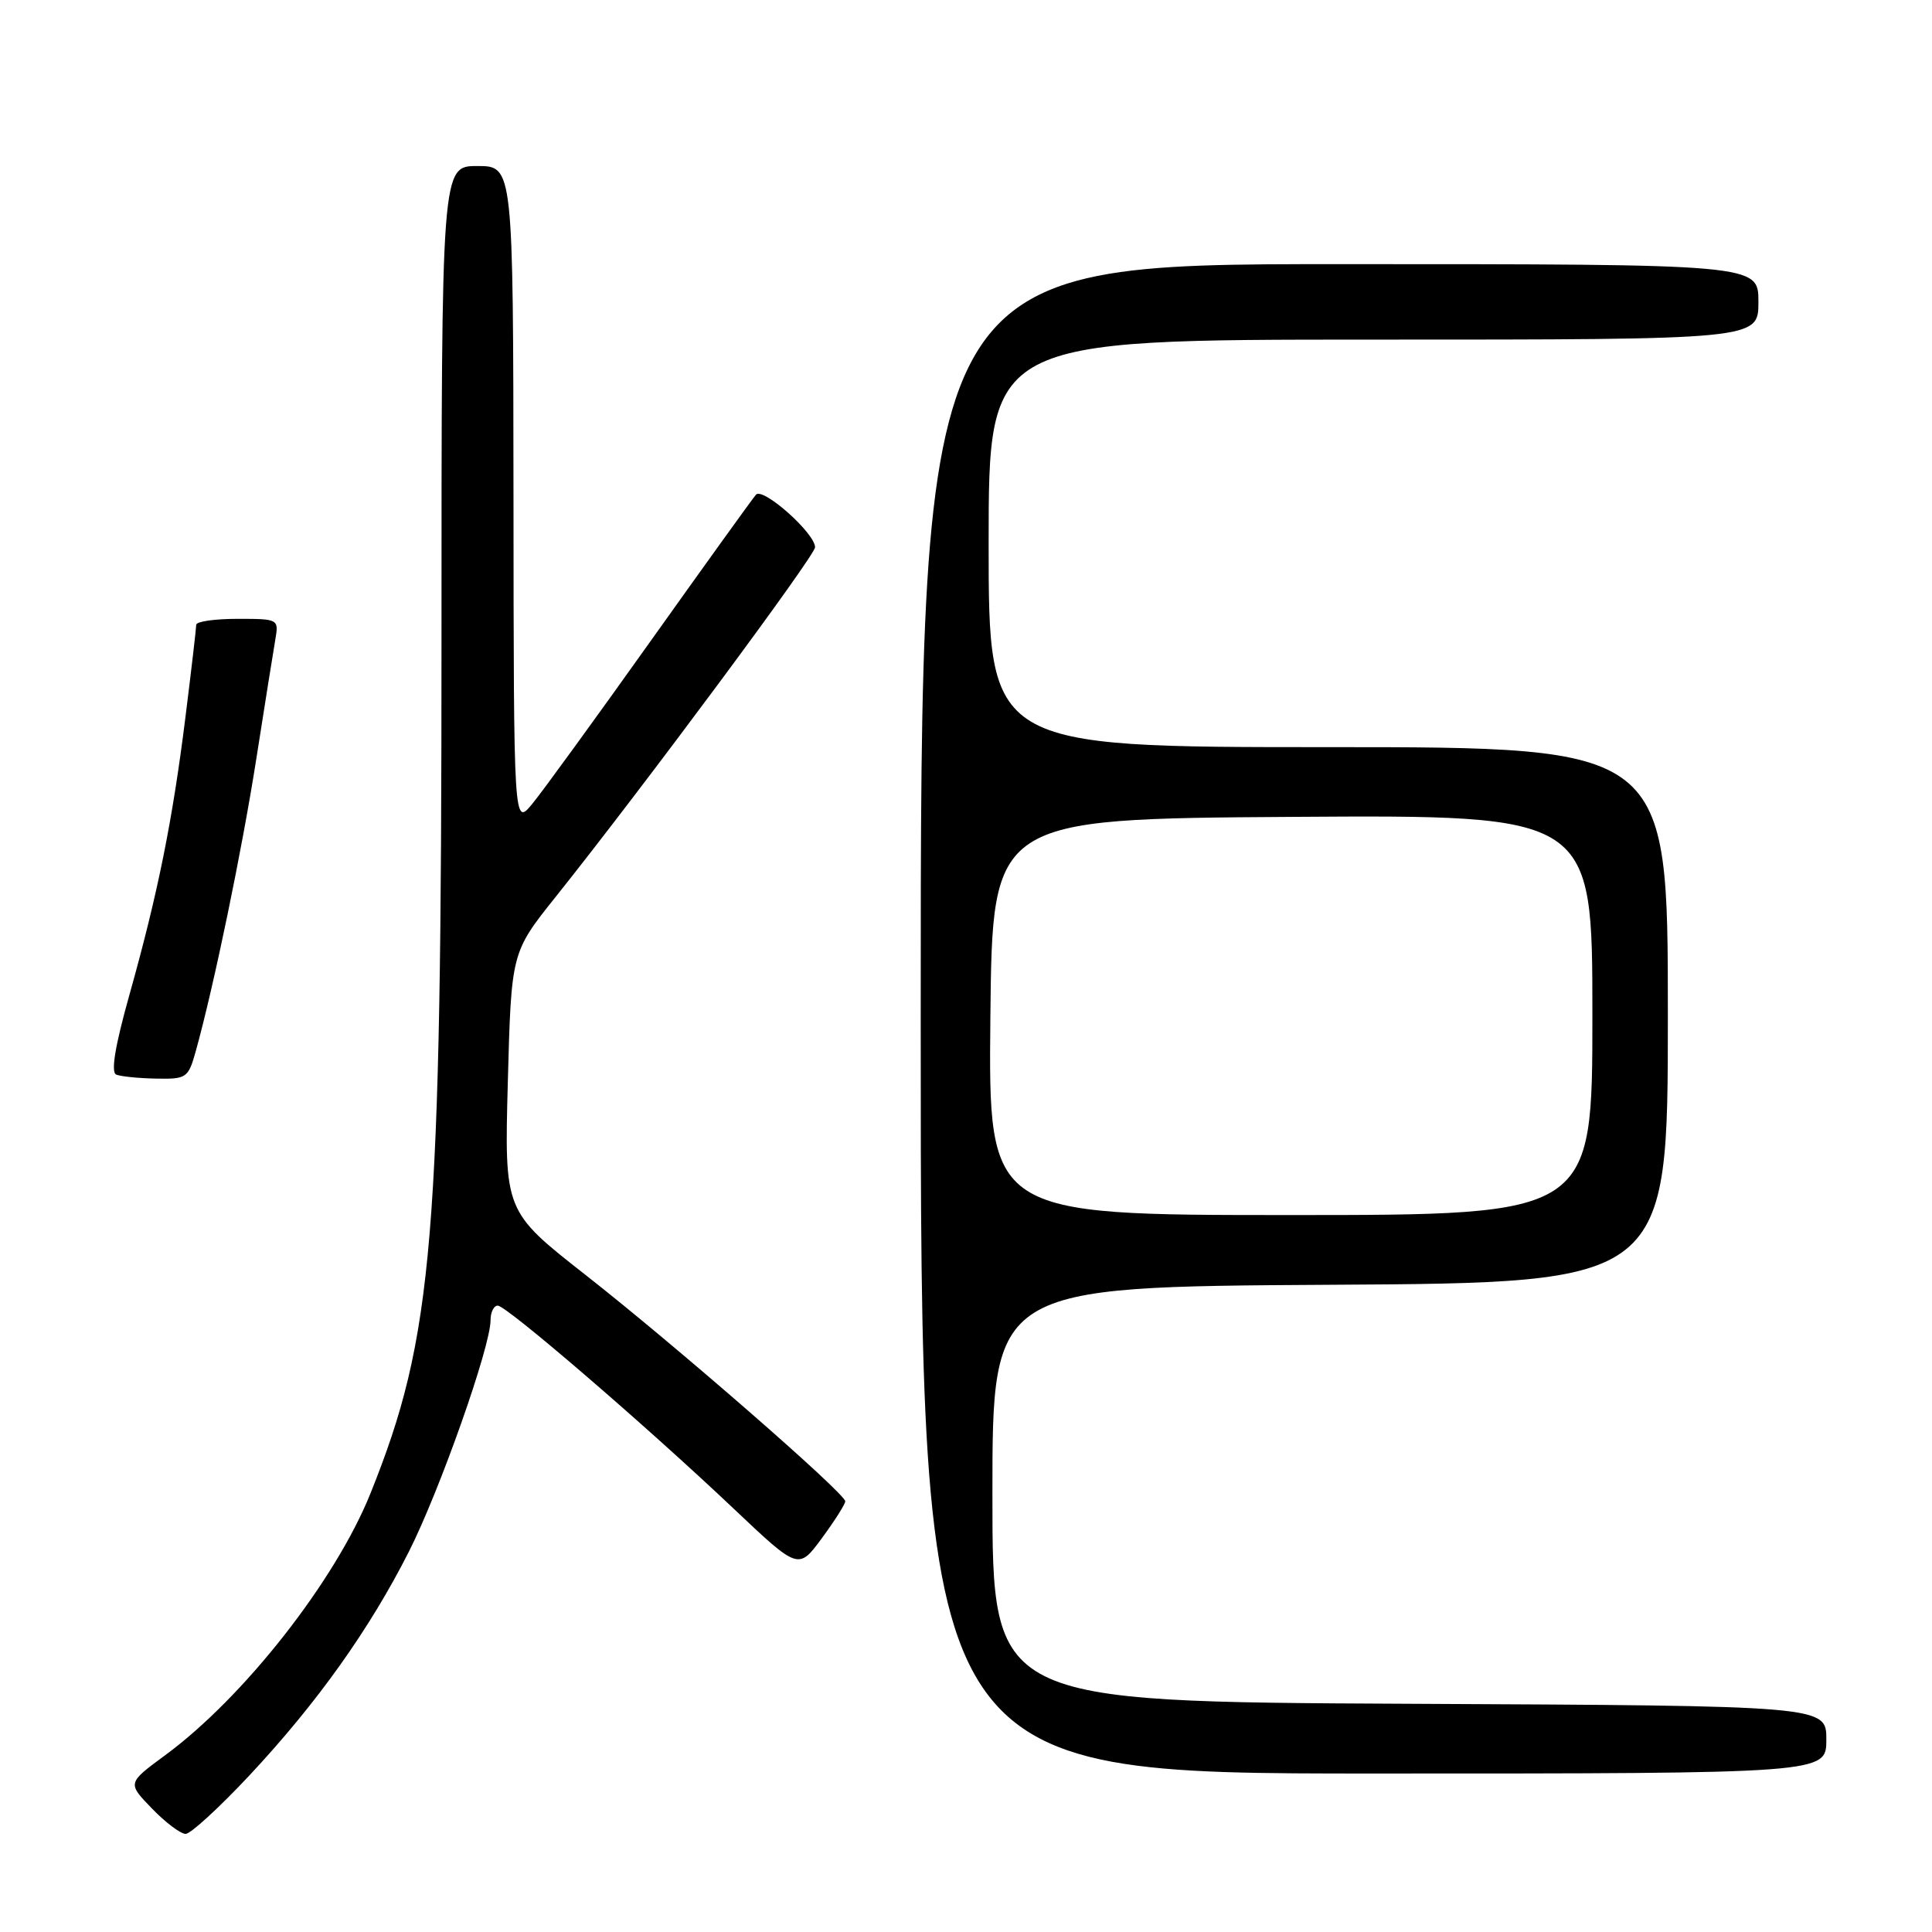 <?xml version="1.0" encoding="UTF-8" standalone="no"?>
<!DOCTYPE svg PUBLIC "-//W3C//DTD SVG 1.1//EN" "http://www.w3.org/Graphics/SVG/1.1/DTD/svg11.dtd" >
<svg xmlns="http://www.w3.org/2000/svg" xmlns:xlink="http://www.w3.org/1999/xlink" version="1.1" viewBox="0 0 256 256">
 <g >
 <path fill="currentColor"
d=" M 33.05 235.25 C 42.03 225.64 48.97 215.89 54.19 205.58 C 58.28 197.48 65.00 178.45 65.00 174.94 C 65.00 173.87 65.43 173.00 65.95 173.00 C 67.12 173.00 85.55 188.86 97.23 199.92 C 105.80 208.03 105.80 208.03 108.90 203.82 C 110.61 201.50 112.00 199.30 112.00 198.93 C 112.00 197.89 89.52 178.29 77.58 168.93 C 66.83 160.50 66.83 160.50 67.29 143.35 C 67.75 126.20 67.75 126.20 73.62 118.85 C 85.23 104.31 108.00 73.62 108.00 72.52 C 108.00 70.65 101.08 64.51 100.17 65.55 C 99.71 66.07 93.41 74.83 86.17 85.00 C 78.93 95.17 71.90 104.85 70.54 106.50 C 68.07 109.50 68.07 109.50 68.04 65.75 C 68.00 22.00 68.00 22.00 63.25 22.00 C 58.50 22.00 58.50 22.00 58.50 84.75 C 58.50 164.44 57.45 177.07 49.09 197.88 C 44.44 209.46 32.28 224.95 21.84 232.61 C 16.87 236.27 16.87 236.27 20.13 239.63 C 21.92 241.49 23.93 243.00 24.60 243.00 C 25.26 243.00 29.06 239.51 33.05 235.25 Z  M 242.00 230.51 C 242.00 226.02 242.00 226.02 186.75 225.76 C 131.50 225.50 131.50 225.50 131.50 198.00 C 131.50 170.50 131.50 170.50 176.25 170.24 C 221.00 169.98 221.00 169.98 221.00 134.49 C 221.00 99.00 221.00 99.00 176.00 99.00 C 131.00 99.00 131.00 99.00 131.00 72.00 C 131.00 45.00 131.00 45.00 182.00 45.00 C 233.00 45.00 233.00 45.00 233.00 40.00 C 233.00 35.00 233.00 35.00 177.50 35.00 C 122.00 35.00 122.00 35.00 122.00 135.00 C 122.00 235.00 122.00 235.00 182.00 235.00 C 242.00 235.00 242.00 235.00 242.00 230.51 Z  M 25.95 139.25 C 28.34 130.66 32.07 112.66 33.97 100.50 C 35.09 93.35 36.22 86.26 36.48 84.75 C 36.95 82.03 36.90 82.00 31.48 82.00 C 28.46 82.00 26.00 82.35 26.00 82.79 C 26.00 83.22 25.36 88.73 24.57 95.04 C 22.85 108.81 20.92 118.39 17.14 131.85 C 15.24 138.62 14.67 142.08 15.40 142.39 C 16.01 142.64 18.39 142.88 20.70 142.92 C 24.73 143.00 24.95 142.84 25.95 139.25 Z  M 131.23 134.75 C 131.50 108.50 131.50 108.50 171.25 108.24 C 211.00 107.98 211.00 107.98 211.00 134.49 C 211.00 161.00 211.00 161.00 170.98 161.00 C 130.97 161.00 130.97 161.00 131.23 134.75 Z "/>
</g>
</svg>